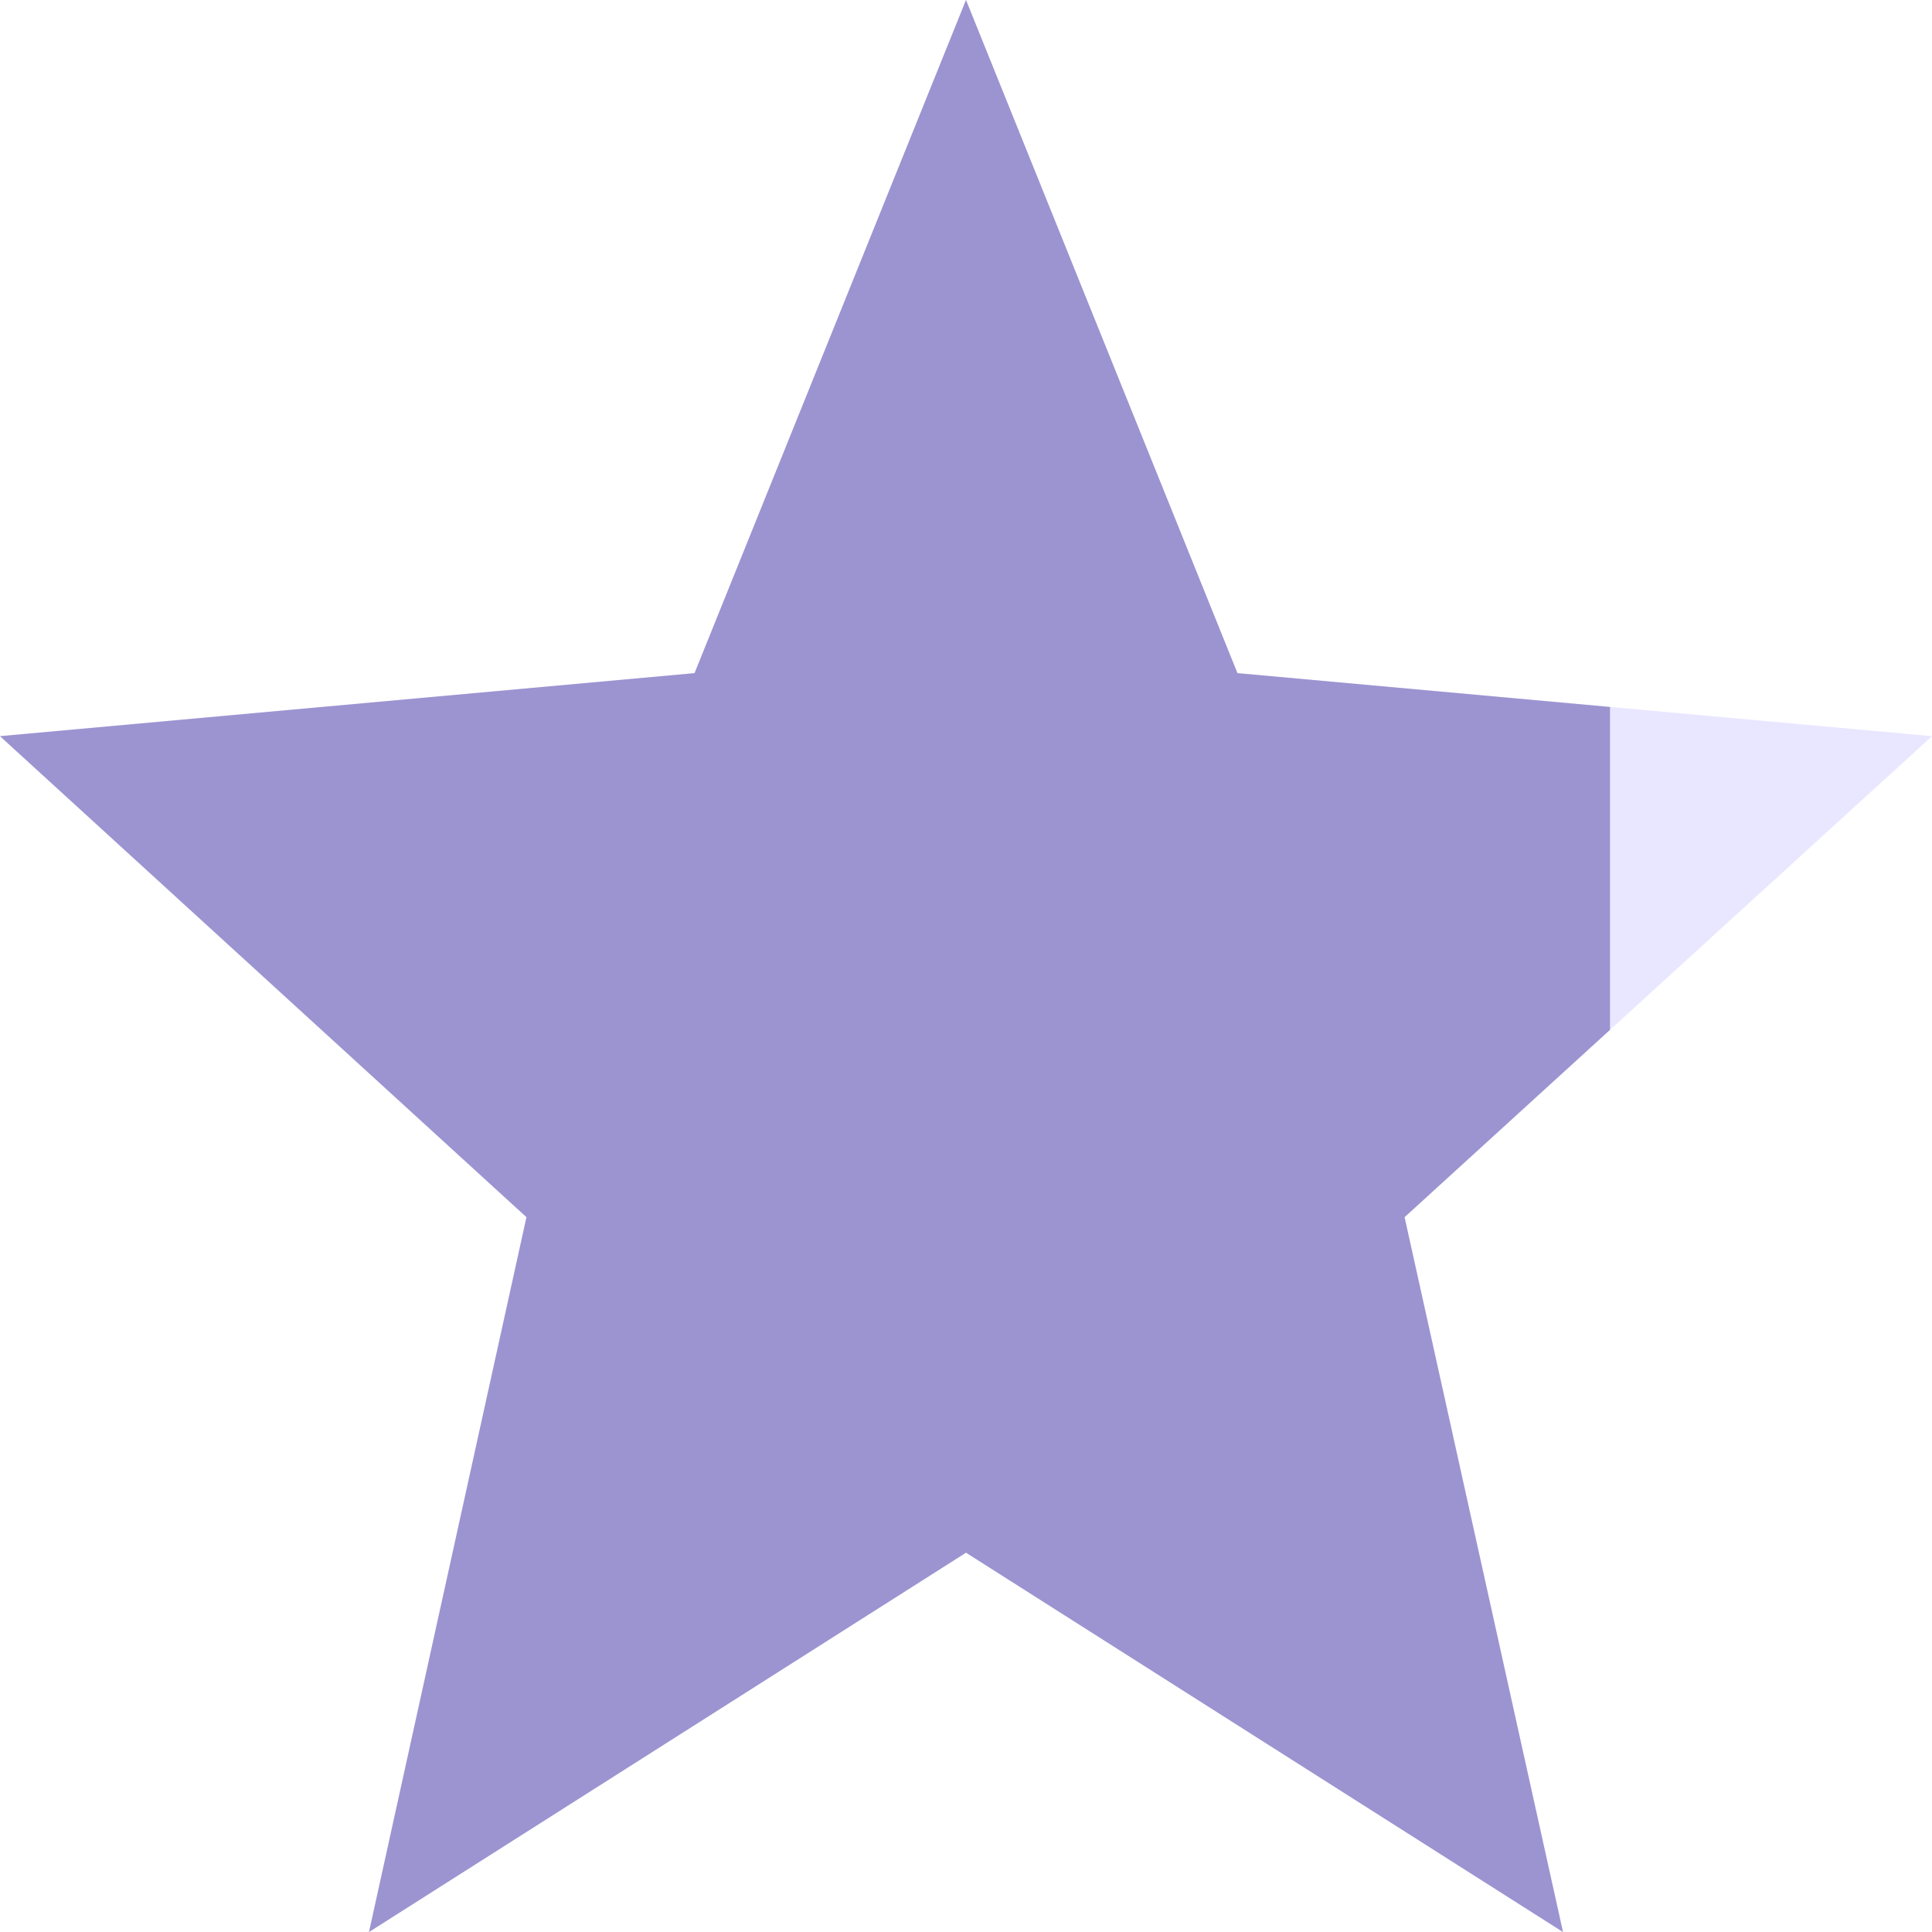 <svg width="1000" height="1000" viewBox="0 0 24 24" fill="none" xmlns="http://www.w3.org/2000/svg">
<path d="M12 19.288L19.416 24L17.448 15.12L24 9.145L15.372 8.362L12 0L8.628 8.362L0 9.145L6.54 15.12L4.584 24L12 19.288Z" fill="#E9E6FF"/>
<path fill-rule="evenodd" clip-rule="evenodd" d="M19.416 24L12 19.288L4.584 24L6.54 15.12L0 9.145L8.628 8.362L12 0L15.372 8.362L20 8.782V12.793L17.448 15.12L19.416 24Z" fill="#9C94D0"/>
</svg>
